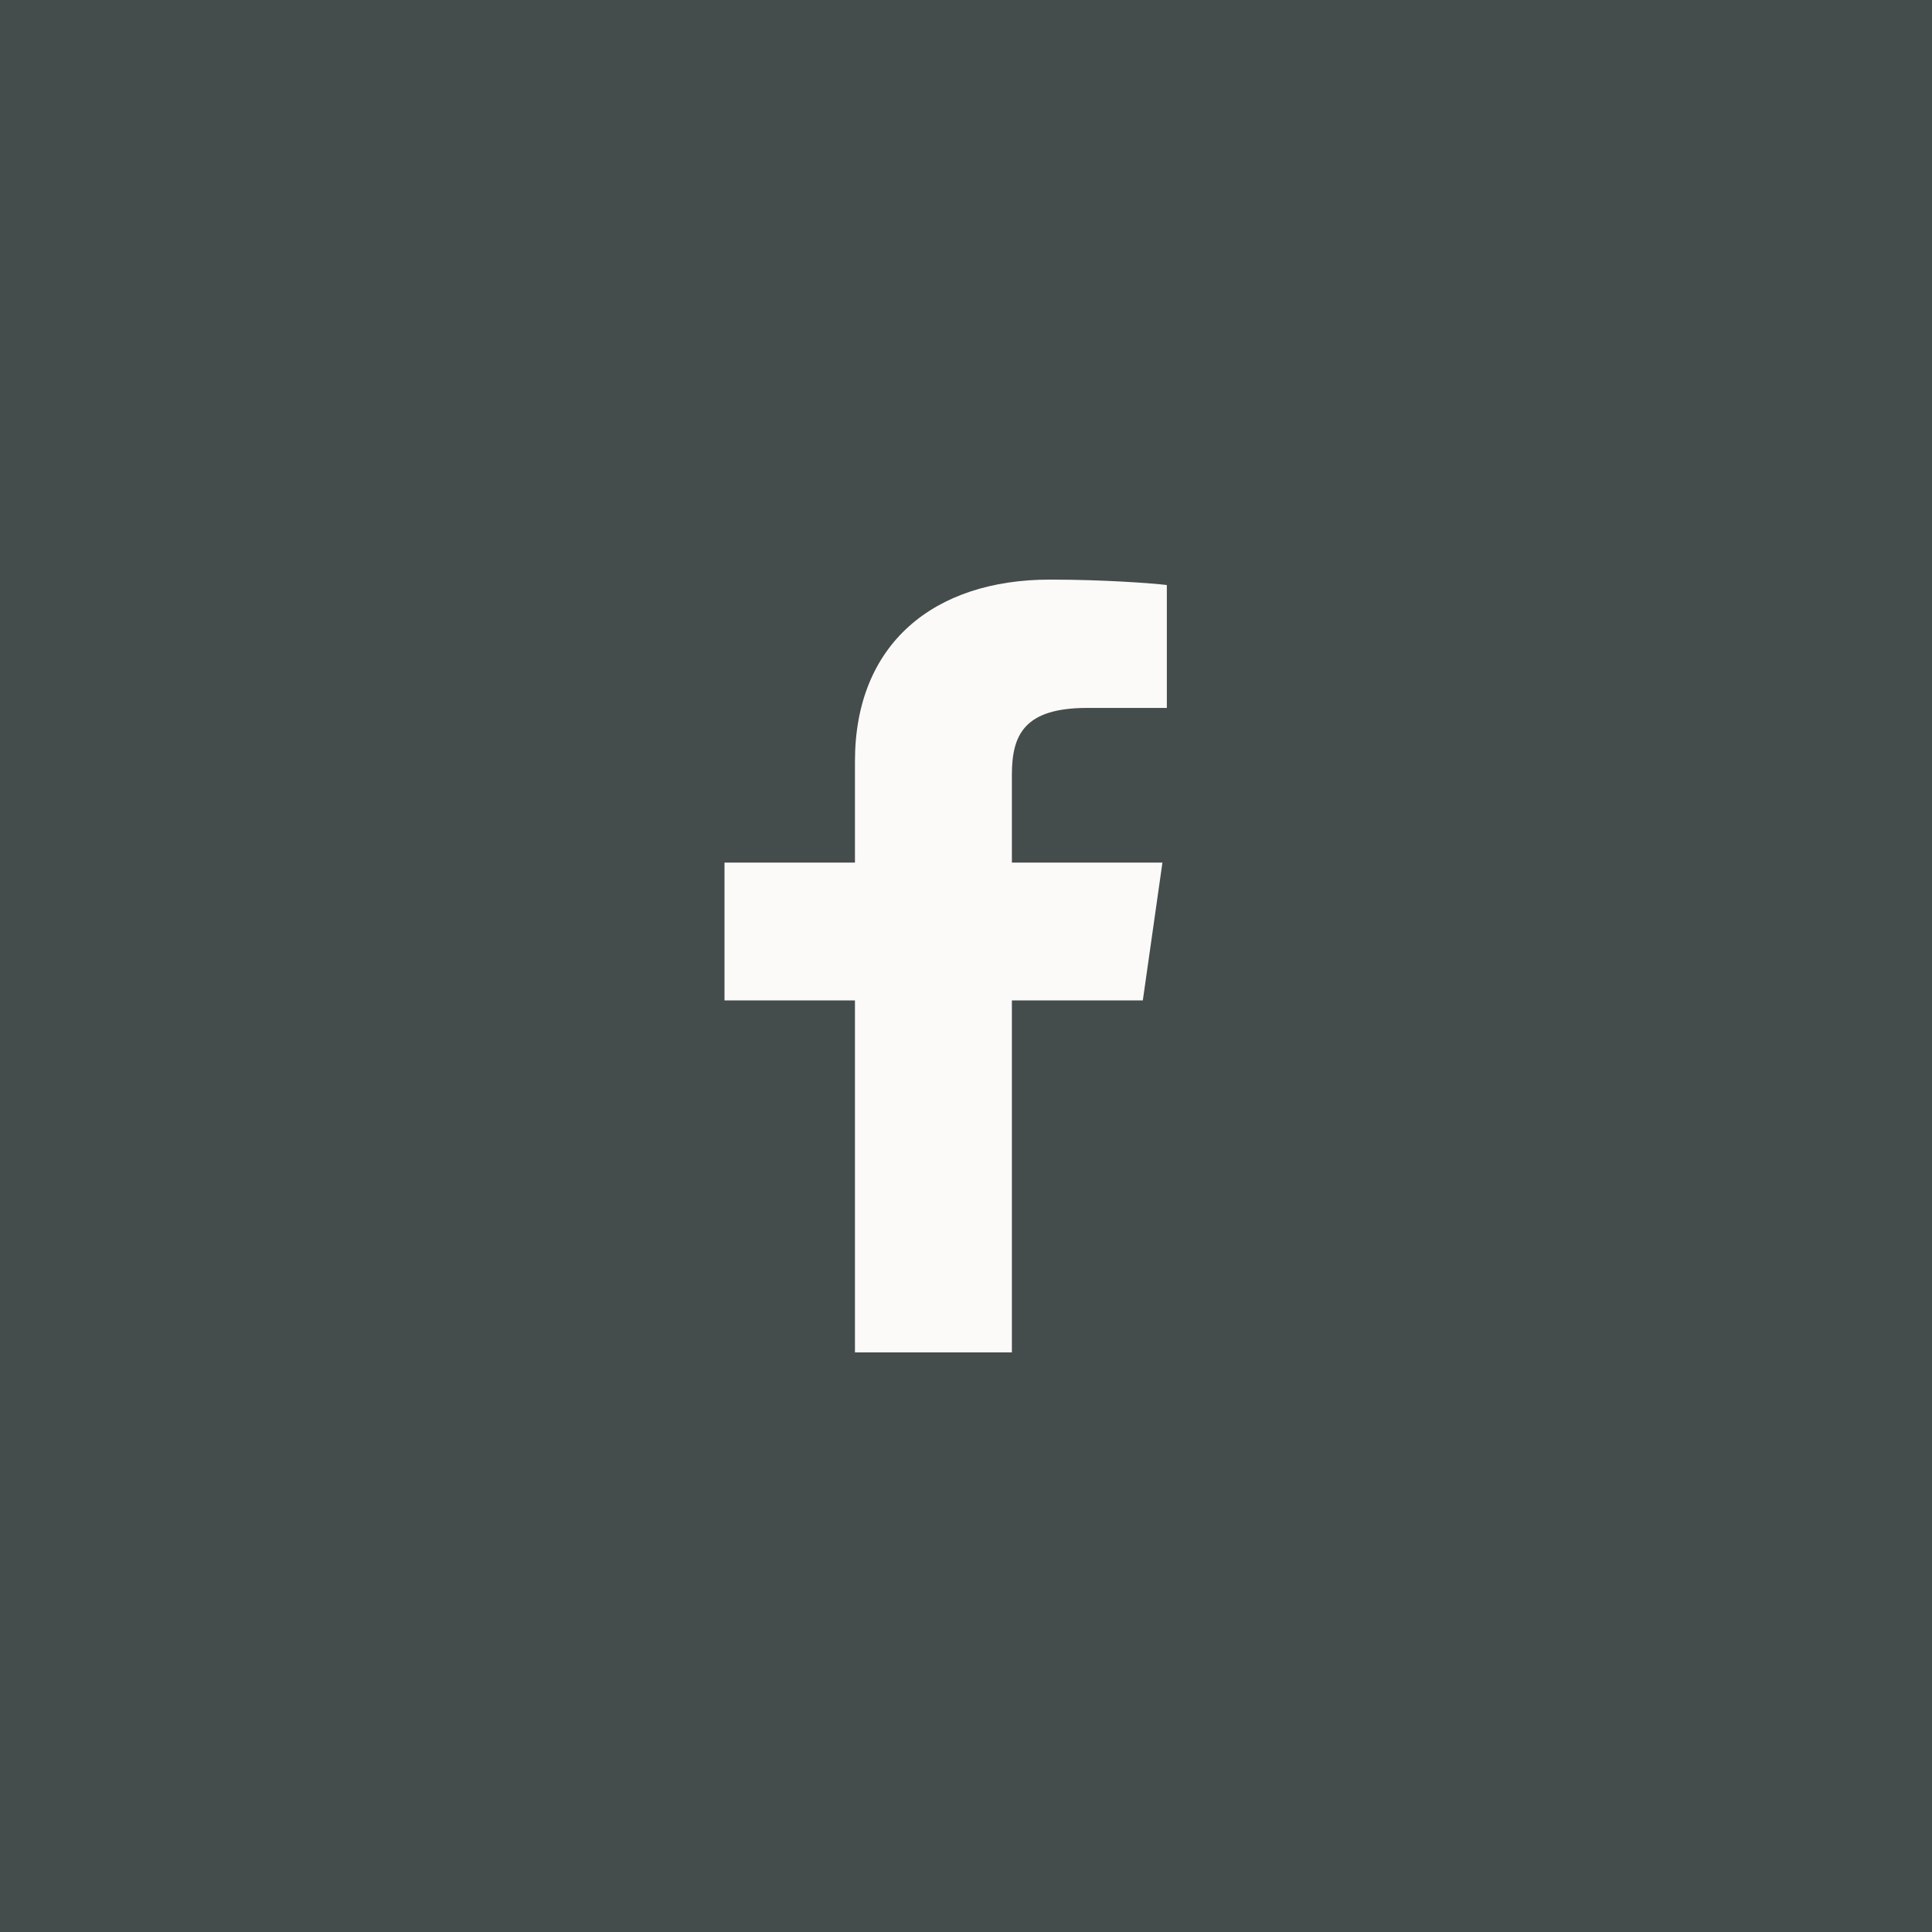 <svg width="40" height="40" viewBox="0 0 40 40" fill="none" xmlns="http://www.w3.org/2000/svg">
<rect width="40" height="40" fill="#444D4C"/>
<path d="M20.95 28V20.712H23.661L24.067 17.859H20.95V16.042C20.95 15.218 21.202 14.657 22.506 14.657H24.158V12.112C23.871 12.078 22.884 12 21.737 12C19.341 12 17.701 13.325 17.701 15.76V17.859H15V20.712H17.701V28H20.95Z" fill="#FCFAF9"/>
</svg>
